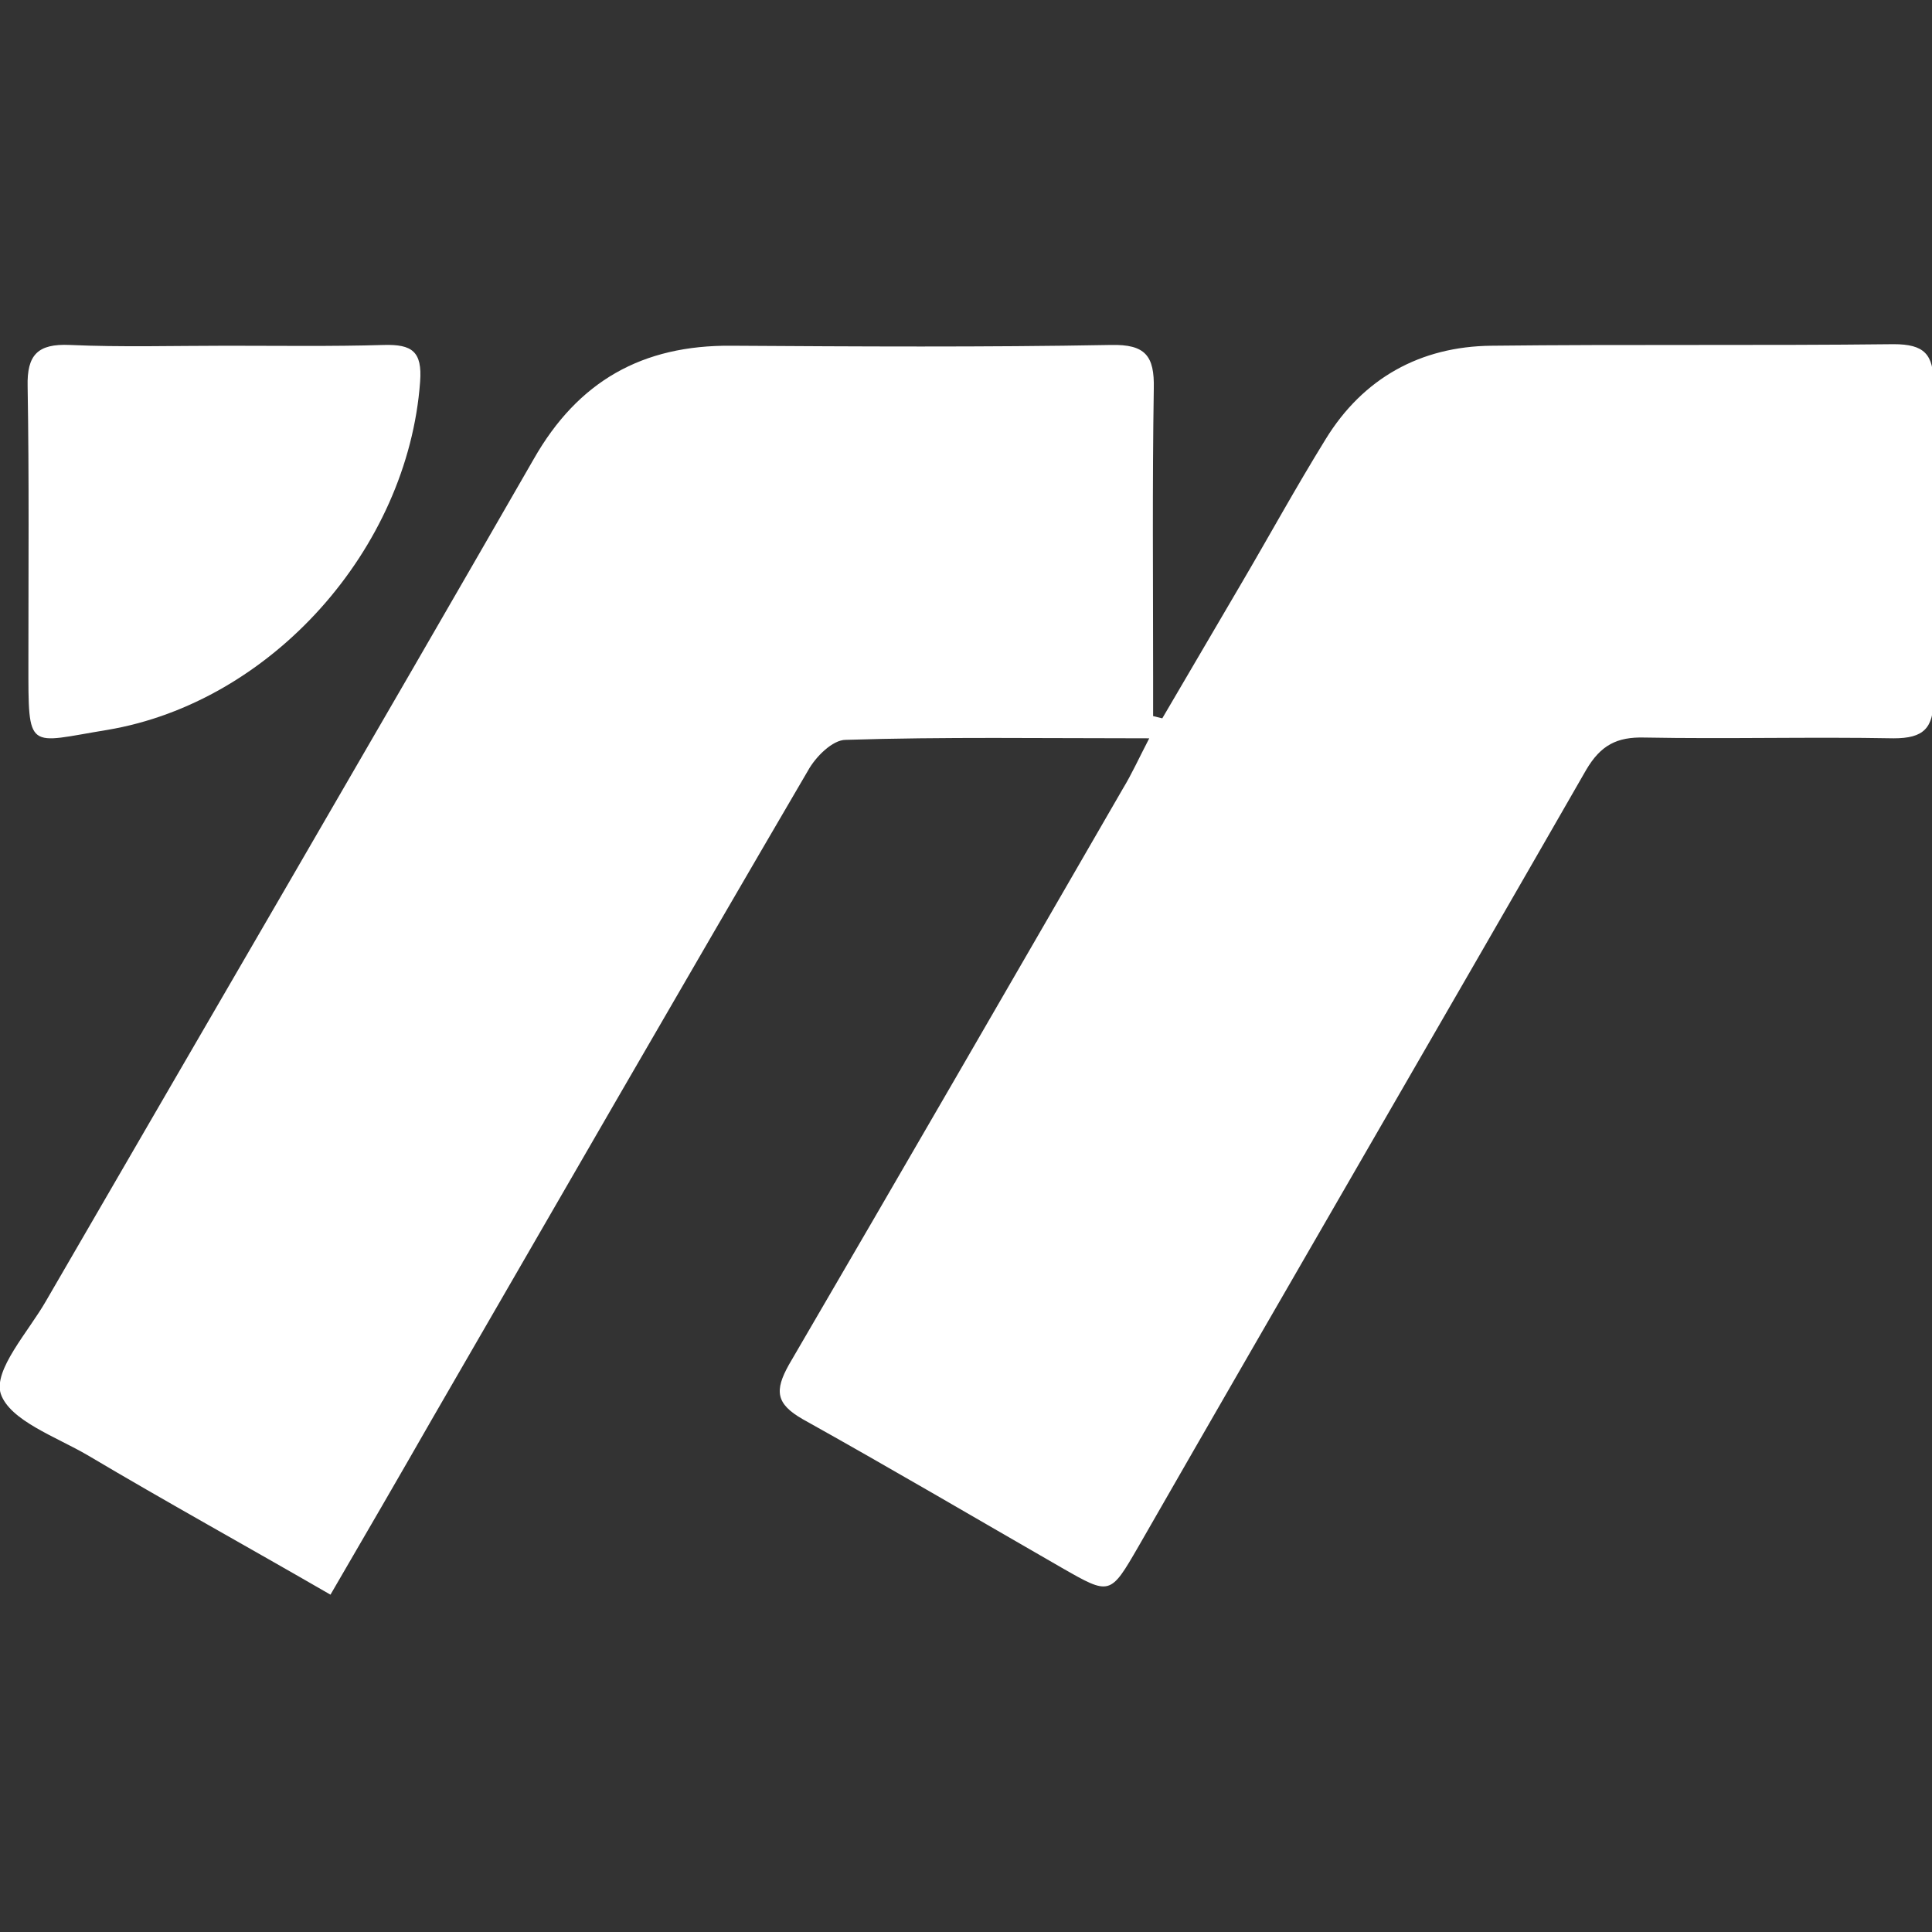 <svg width="20" height="20" viewBox="0 0 20 20" fill="none" xmlns="http://www.w3.org/2000/svg">
<rect x="0" y="0" width="20" height="20" fill="#333333" stroke="none"/>
<g clip-path="url(#clip0)">
<path d="M11.897 7.643C10.786 7.643 9.77 7.627 8.754 7.659C8.619 7.659 8.444 7.833 8.365 7.976C7.056 10.214 5.762 12.46 4.468 14.698C4.127 15.294 3.786 15.881 3.421 16.508C2.556 16.008 1.722 15.548 0.905 15.063C0.579 14.873 0.103 14.706 0.008 14.429C-0.071 14.182 0.294 13.786 0.476 13.468C2.159 10.563 3.849 7.667 5.524 4.754C5.984 3.944 6.651 3.571 7.571 3.579C8.881 3.587 10.191 3.595 11.5 3.571C11.857 3.563 11.952 3.683 11.944 4.024C11.928 5.016 11.937 6.008 11.937 7C11.937 7.135 11.937 7.278 11.937 7.413C11.968 7.421 12 7.429 12.032 7.436C12.302 6.976 12.571 6.516 12.841 6.056C13.135 5.556 13.413 5.048 13.722 4.548C14.111 3.913 14.706 3.587 15.437 3.579C16.825 3.563 18.214 3.579 19.603 3.563C19.921 3.563 20.016 3.667 20.016 3.976C20 5.063 20 6.143 20.016 7.23C20.016 7.54 19.913 7.643 19.603 7.643C18.746 7.627 17.881 7.651 17.024 7.635C16.738 7.627 16.571 7.714 16.421 7.968C14.881 10.651 13.325 13.325 11.786 16.008C11.492 16.516 11.492 16.516 10.992 16.23C10.095 15.714 9.206 15.191 8.309 14.691C8.032 14.532 8.016 14.397 8.167 14.127C9.325 12.143 10.476 10.151 11.627 8.159C11.714 8.016 11.786 7.857 11.897 7.643Z" fill="white"/>
<path d="M2.349 3.579C2.889 3.579 3.437 3.587 3.976 3.571C4.262 3.564 4.373 3.635 4.349 3.952C4.222 5.683 2.81 7.27 1.111 7.556C0.278 7.691 0.294 7.794 0.294 6.857C0.294 5.905 0.302 4.952 0.286 4C0.278 3.675 0.389 3.556 0.722 3.571C1.262 3.595 1.802 3.579 2.349 3.579Z" fill="white"/>
</g>
<defs>
<clipPath id="clip0">
<rect width="20" height="20" fill="white"/>
</clipPath>
</defs>
</svg>
